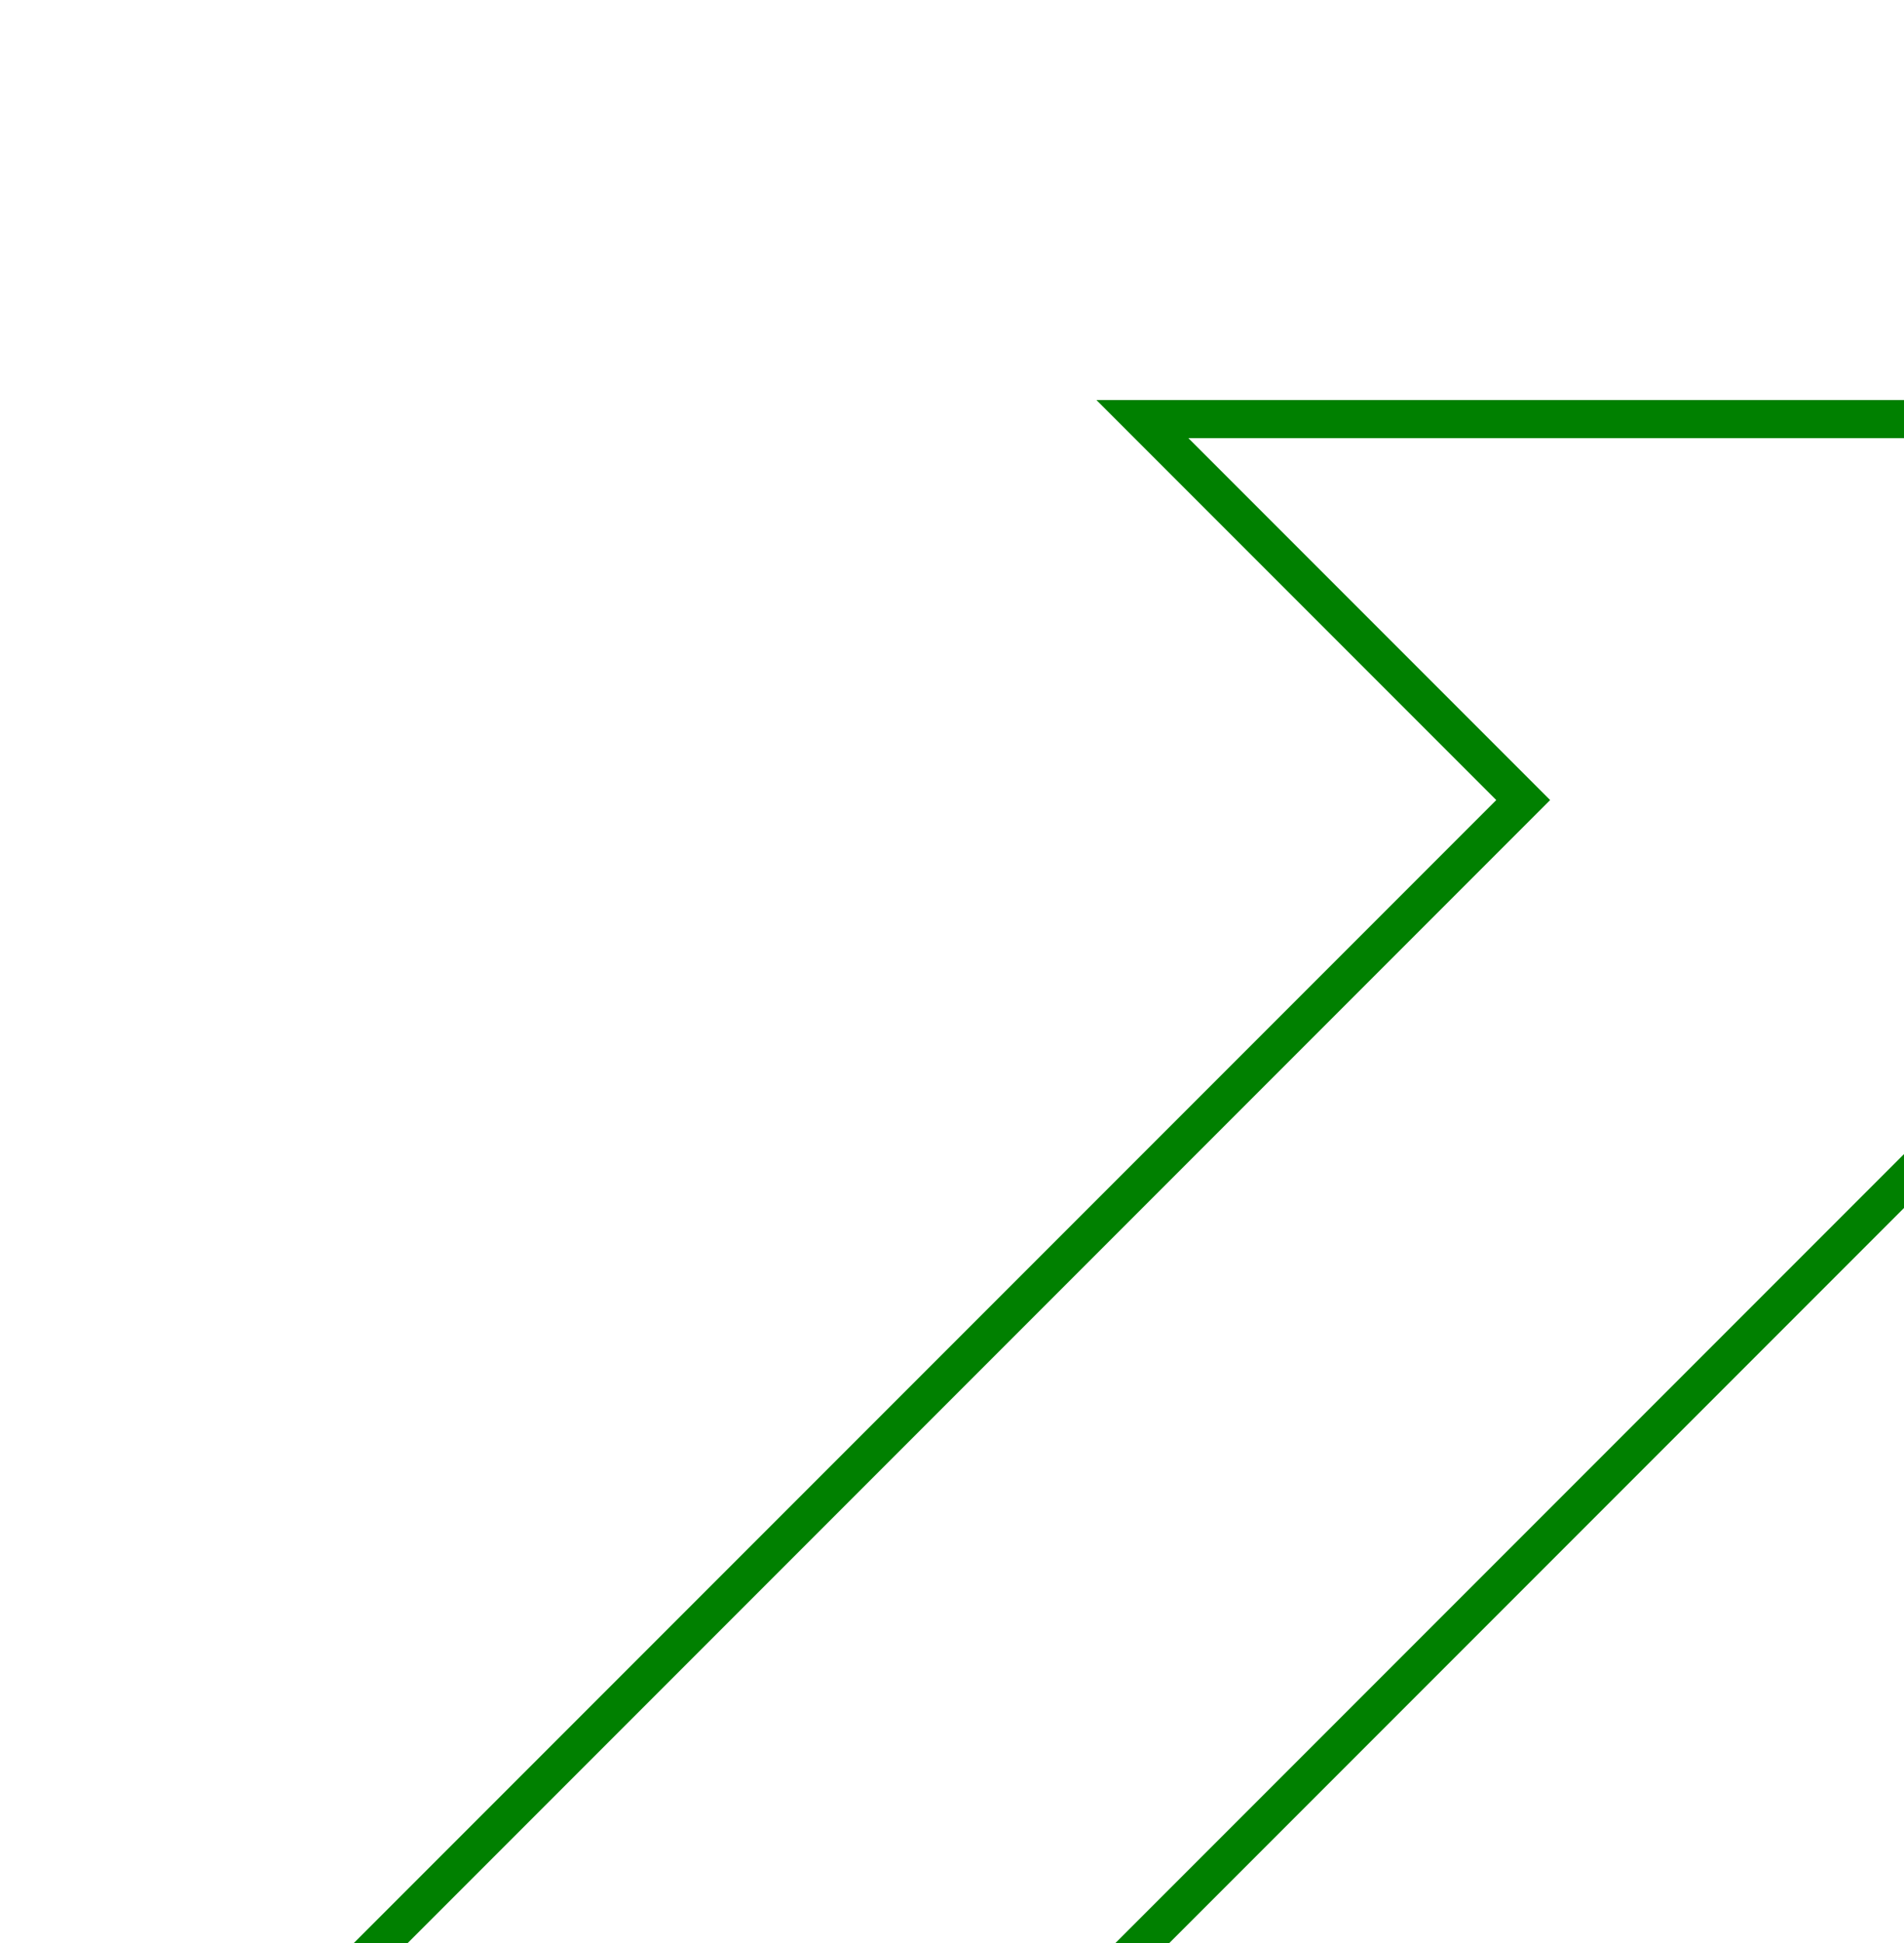 
<svg xmlns="http://www.w3.org/2000/svg" width="100%" height="100%" viewBox="-10 -10 50 51">
<style>text { font-family: Roboto, Arial, sans-serif !important; }</style>  <rect x="0" y="0" width="0" height="0" rx="0" ry="0"
			fill=""
            fill-opacity="0"
            stroke=""
            stroke-opacity="0"
            stroke-width="0"
            stroke-dasharray=""
            transform="" />
<path
			d="M 0,41 30,11 20,1 l 30,0 V 31 L 40,21 10,51 Z"
			fill=""
            fill-opacity="0"
            stroke="green"
            stroke-opacity="1"
            stroke-width="1"
            stroke-dasharray=""
            transform="translate(0 0) " >
</path>
</svg>
